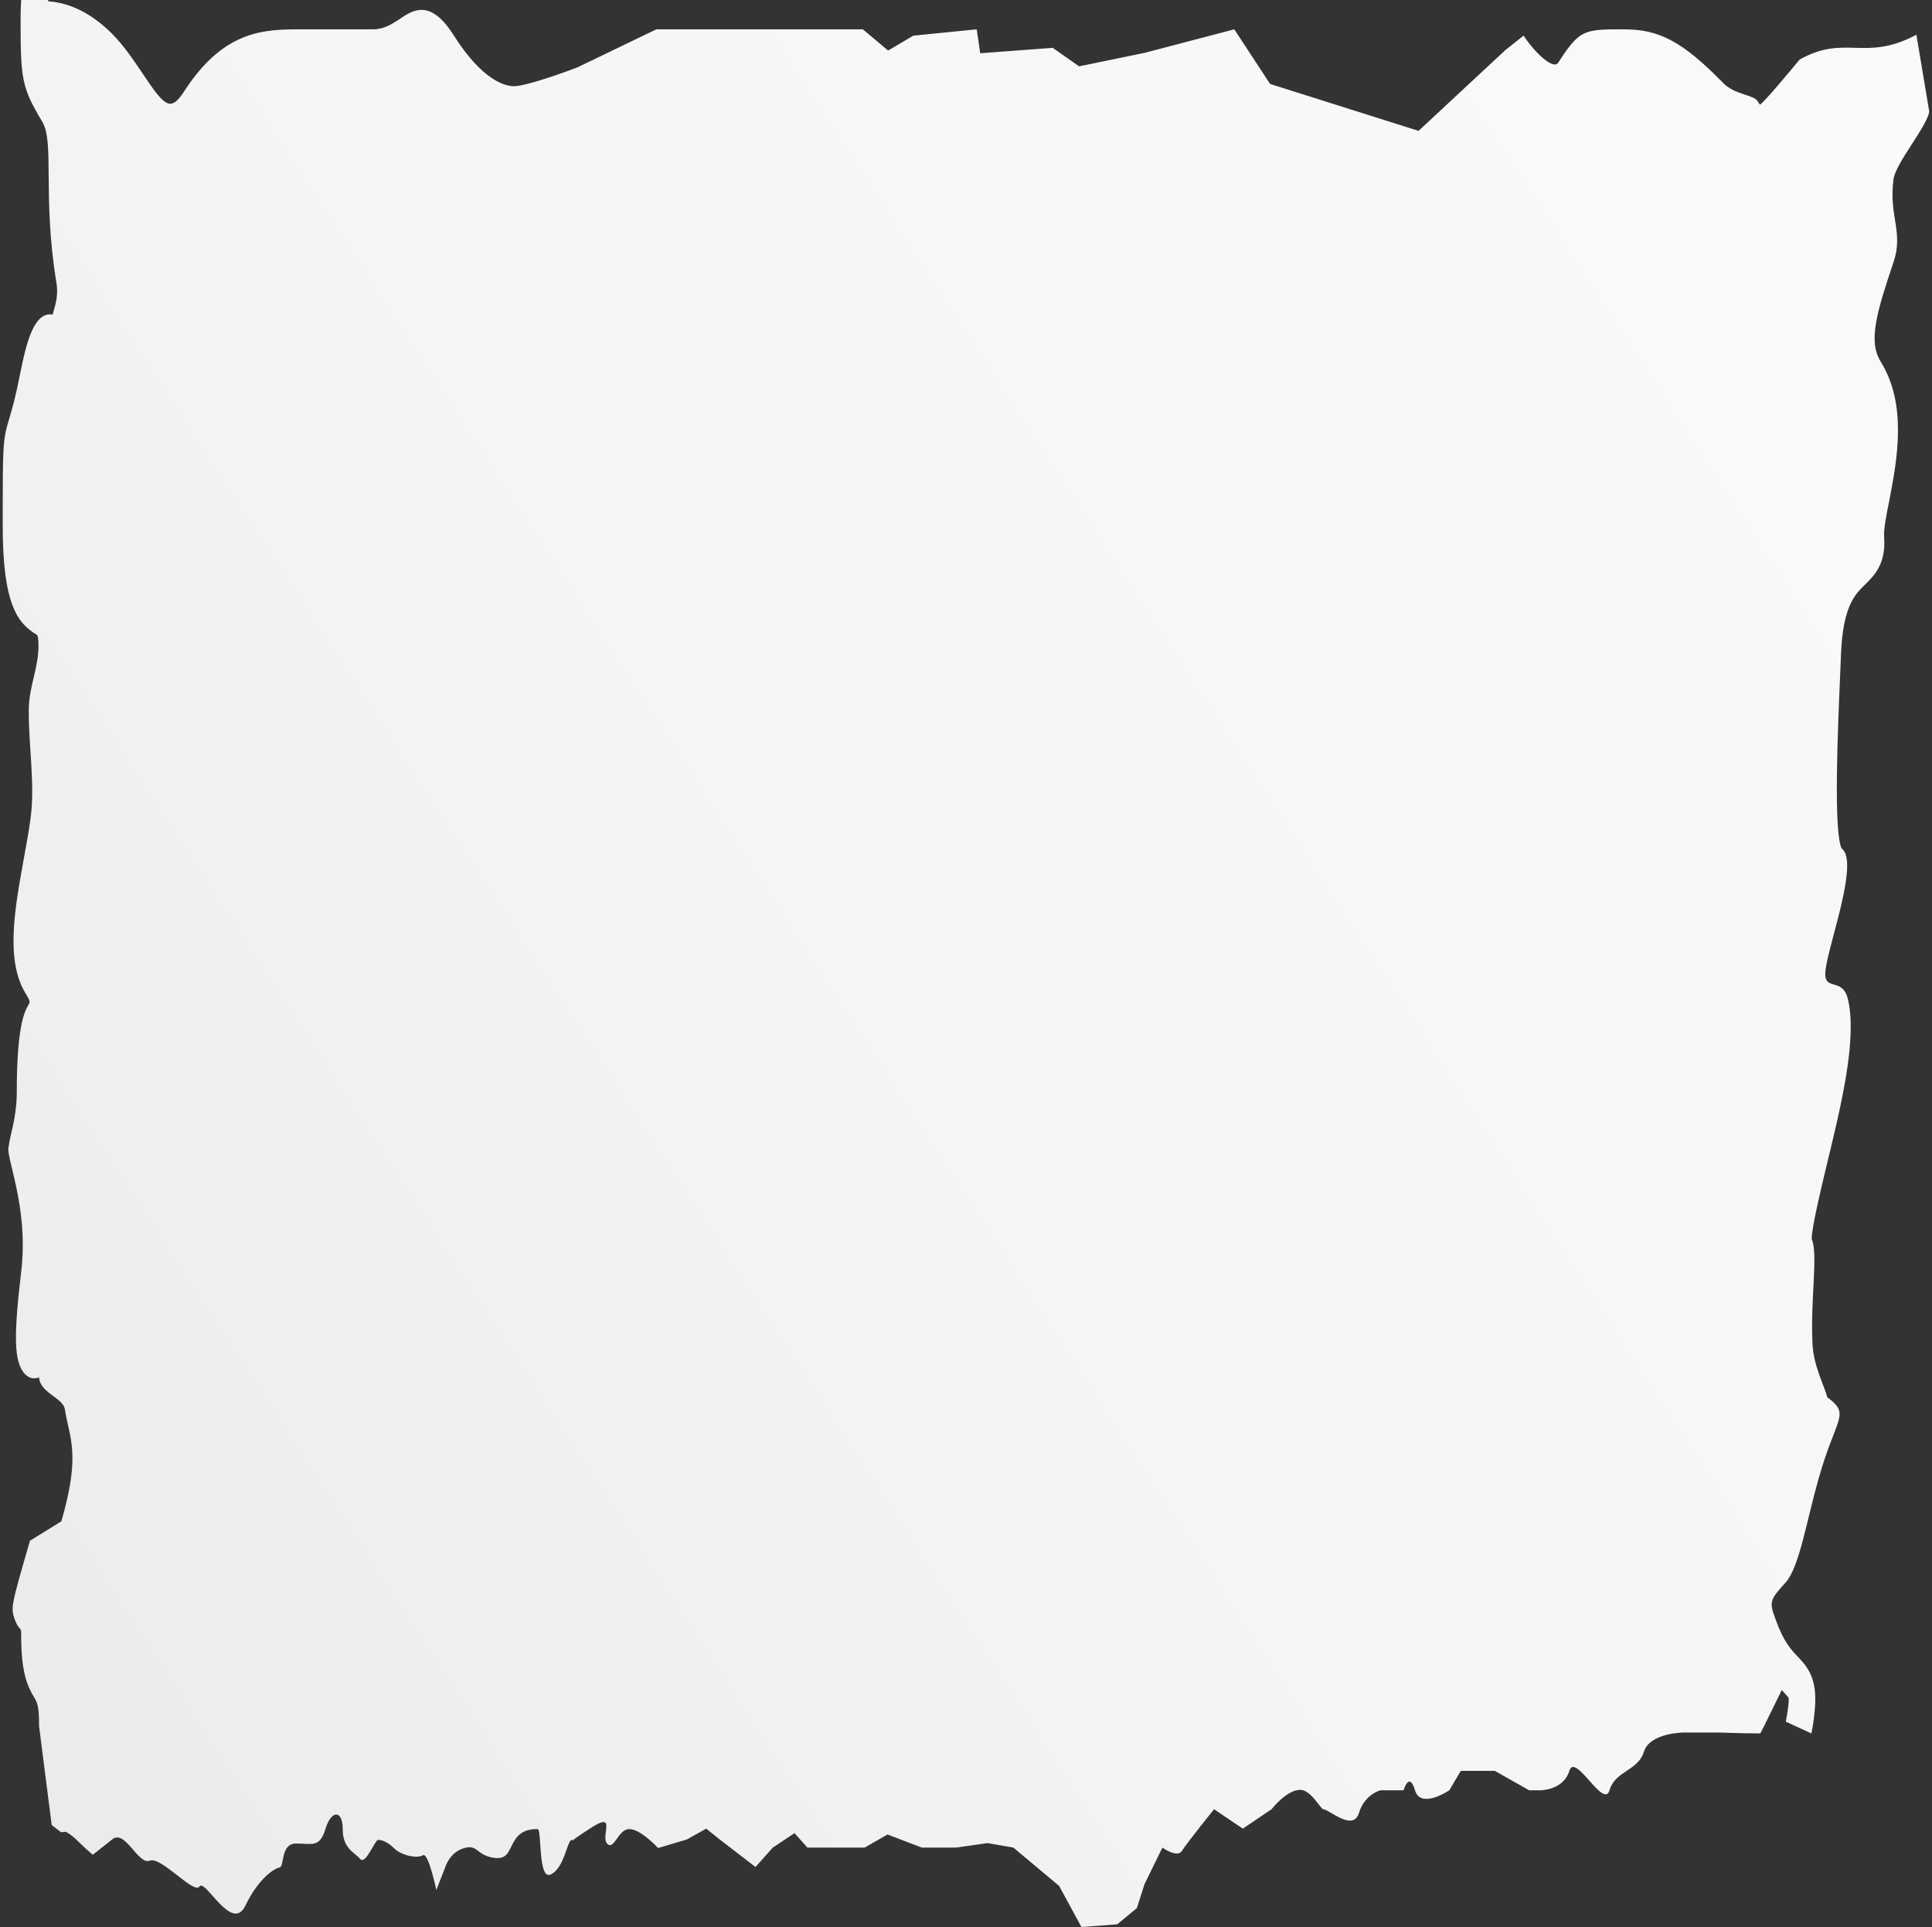 <svg xmlns="http://www.w3.org/2000/svg" width="358" height="357" viewBox="0 0 358 357" fill="none">
    <rect x="0" y="0" width="358" height="357" fill="#333333" stroke="none"/>
    <path d="M357.5 20.734C356.793 23.828 351.303 30.182 350.868 33.192C349.944 39.964 352.77 42.974 350.868 48.575C347.769 57.772 346.138 63.206 348.476 66.969C353.477 74.995 351.52 85.195 350.107 92.636C349.563 95.311 349.019 98.07 349.128 99.492C349.509 104.508 347.225 106.682 345.703 108.187C343.746 110.11 341.517 112.2 341.137 121.146L341.028 123.905C340.539 135.192 339.723 153.836 341.246 157.18C344.507 159.521 339.071 174.152 338.31 179.42C337.603 184.102 341.409 180.674 342.442 185.189C344.127 192.546 341.246 204.502 338.419 216.123C337.277 220.889 335.755 227.326 335.701 229.5C336.951 232.51 335.429 240.369 335.864 249.148C336.081 253.161 338.147 256.923 338.582 258.846C338.691 258.93 338.799 259.013 338.908 259.097C342.876 262.107 340.104 262.775 336.951 274.062C334.722 281.921 333.417 290.282 330.917 293.125C327.927 296.469 327.764 296.636 329.068 300.148C330.536 304.244 331.95 305.666 333.2 307.003C335.592 309.428 336.788 311.852 336.244 317.12C336.135 318.29 335.972 319.628 335.646 321.133L330.917 318.959C331.569 315.448 331.46 314.611 331.406 314.528C331.352 314.361 330.808 313.859 330.482 313.441C330.373 313.357 330.264 313.19 330.156 313.107C330.156 313.107 326.241 321.133 326.187 321.133C323.088 321.133 318.413 320.966 318.413 320.966H312.053C312.053 320.966 305.692 320.966 304.605 324.561C303.518 328.072 299.278 328.072 298.245 331.667C297.157 335.262 291.884 324.561 290.797 328.072C289.71 331.667 285.469 331.667 285.469 331.667H283.349L276.989 328.072H270.683L268.563 331.667C268.563 331.667 263.235 335.262 262.202 331.667C261.115 328.072 260.082 331.667 260.082 331.667H255.842C255.842 331.667 252.906 332.336 251.819 335.848C250.732 339.443 246.274 335.179 245.187 335.179C244.752 335.179 242.903 331.584 240.946 331.584C238.391 331.584 235.619 335.179 235.619 335.179L230.291 338.774L224.964 335.179C224.964 335.179 219.908 341.449 219.038 342.87C218.168 344.292 215.396 342.285 215.396 342.285L212.08 349.057L210.666 353.489L207.024 356.498L200.392 357L196.26 349.392L187.78 342.285L182.996 341.449L177.179 342.285H170.818L164.458 339.861L160.218 342.285H149.617L147.225 339.61L143.202 342.285L139.995 345.88L133.363 340.78L130.862 338.774L127.274 340.78L121.946 342.369C121.946 342.369 118.739 338.857 116.619 338.857C114.499 338.857 113.792 342.954 112.487 341.533C111.237 340.111 114.499 335.262 109.171 338.857C107.214 340.111 106.399 340.697 106.072 341.031C106.127 340.948 106.127 340.864 105.964 340.864C105.094 340.864 104.659 345.88 102.158 347.218C99.603 348.639 100.473 338.857 99.603 338.857C98.788 338.857 96.668 338.857 95.417 340.864C94.167 342.787 94.221 344.71 91.177 344.125C88.187 343.539 88.459 341.533 85.795 342.452C83.186 343.289 82.425 346.131 82.425 346.131L80.848 350.144C80.848 350.144 79.38 343.038 78.347 343.707C77.26 344.375 74.325 343.707 73.074 342.452C71.824 341.198 70.737 340.864 70.084 340.864C69.432 340.864 67.747 345.63 66.714 344.375C65.627 343.121 63.506 342.452 63.506 338.857C63.506 335.262 61.386 335.262 60.299 338.857C59.212 342.369 57.853 341.533 54.863 341.533C51.927 341.533 52.743 345.797 51.818 345.964C50.84 346.131 47.904 347.97 45.458 353.07C42.957 358.171 38.01 347.97 36.977 349.475C35.944 351.064 29.91 343.874 27.736 344.71C25.561 345.546 23.169 338.774 20.777 340.78C18.331 342.703 17.189 343.623 17.189 343.623C17.189 343.623 17.189 343.623 15.776 342.369C14.743 341.449 13.547 340.028 12.188 339.359L11.318 339.443L9.579 338.105L7.241 319.795C7.241 316.033 6.915 315.448 6.317 314.444C5.066 312.354 3.925 309.846 3.925 303.074C3.925 302.572 3.925 302.238 3.87 301.903C3.327 301.402 3.001 300.733 2.783 300.148C1.968 297.807 1.968 297.807 5.556 285.433L11.373 281.838C15.069 269.129 12.786 266.287 12.025 261.103C11.699 258.93 7.404 258.093 7.241 255.167C6.426 255.502 5.393 255.502 4.414 254.331C2.62 251.99 2.511 247.643 3.925 235.603C5.393 223.313 0.826 214.033 1.642 212.277C1.696 210.856 3.109 207.177 3.109 202.328C3.109 181.844 7.187 188.115 4.632 183.851C1.044 177.748 2.729 168.384 4.36 159.354C4.795 156.929 5.284 154.421 5.61 151.997C6.589 145.475 5.23 137.867 5.338 131.179C5.447 126.998 7.132 123.738 7.132 119.641C7.132 118.22 6.969 117.802 6.969 117.802C6.915 117.634 6.48 117.384 6.208 117.216C3.327 115.21 0.5 112.033 0.5 97.402C0.5 82.185 0.5 81.6 1.75 77.42C2.24 75.831 2.892 73.574 3.925 68.307C5.012 62.956 6.48 57.688 9.796 58.274C9.796 58.274 9.796 58.274 9.796 58.19C9.959 57.187 10.938 55.264 10.448 52.338C7.839 36.452 10.122 26.336 7.839 22.574C3.925 15.969 3.816 14.715 3.816 2.926C3.816 1.923 3.87 0.92 3.925 0H8.926C8.926 0.084 8.926 0.167 8.926 0.251C11.699 0.418 15.939 1.505 20.614 6.103C22.897 8.361 24.746 11.12 26.431 13.628C30.671 19.982 31.65 20.818 34.314 16.638C41.653 5.434 49.209 5.434 55.896 5.434H69.106C71.117 5.434 72.531 4.515 73.944 3.595C76.499 1.839 79.761 -0.334 84.11 6.605C89.492 15.049 93.678 15.969 95.254 15.969C97.266 15.969 103.572 13.795 107.051 12.457L121.62 5.434H159.891L164.567 9.364L169.242 6.605L180.984 5.434L181.637 9.866L195.064 8.862L199.957 12.29L212.134 9.782L228.715 5.434L235.347 15.551L262.854 24.246L278.946 9.28L282.316 6.605C284.545 9.949 287.861 12.959 288.731 11.621C292.645 5.602 293.406 5.434 300.419 5.434H300.963C307.432 5.434 311.781 7.692 319.229 15.3C321.458 17.641 324.937 17.474 325.752 18.811C325.861 19.062 325.97 19.23 326.133 19.397C327.166 18.561 329.395 15.885 331.732 13.126L333.472 11.036C341.952 6.271 345.54 11.538 355.108 6.438L357.5 20.734Z" fill="url(#paint0_linear_2020_2467)"/>
    <defs>
        <linearGradient id="paint0_linear_2020_2467" x1="32.066" y1="372.265" x2="426.39" y2="115.867" gradientUnits="userSpaceOnUse">
            <stop stop-color="#EBEBEB"/>
            <stop offset="0.458" stop-color="#F5F5F5"/>
            <stop offset="1" stop-color="#FAFAFA"/>
        </linearGradient>
    </defs>
</svg>